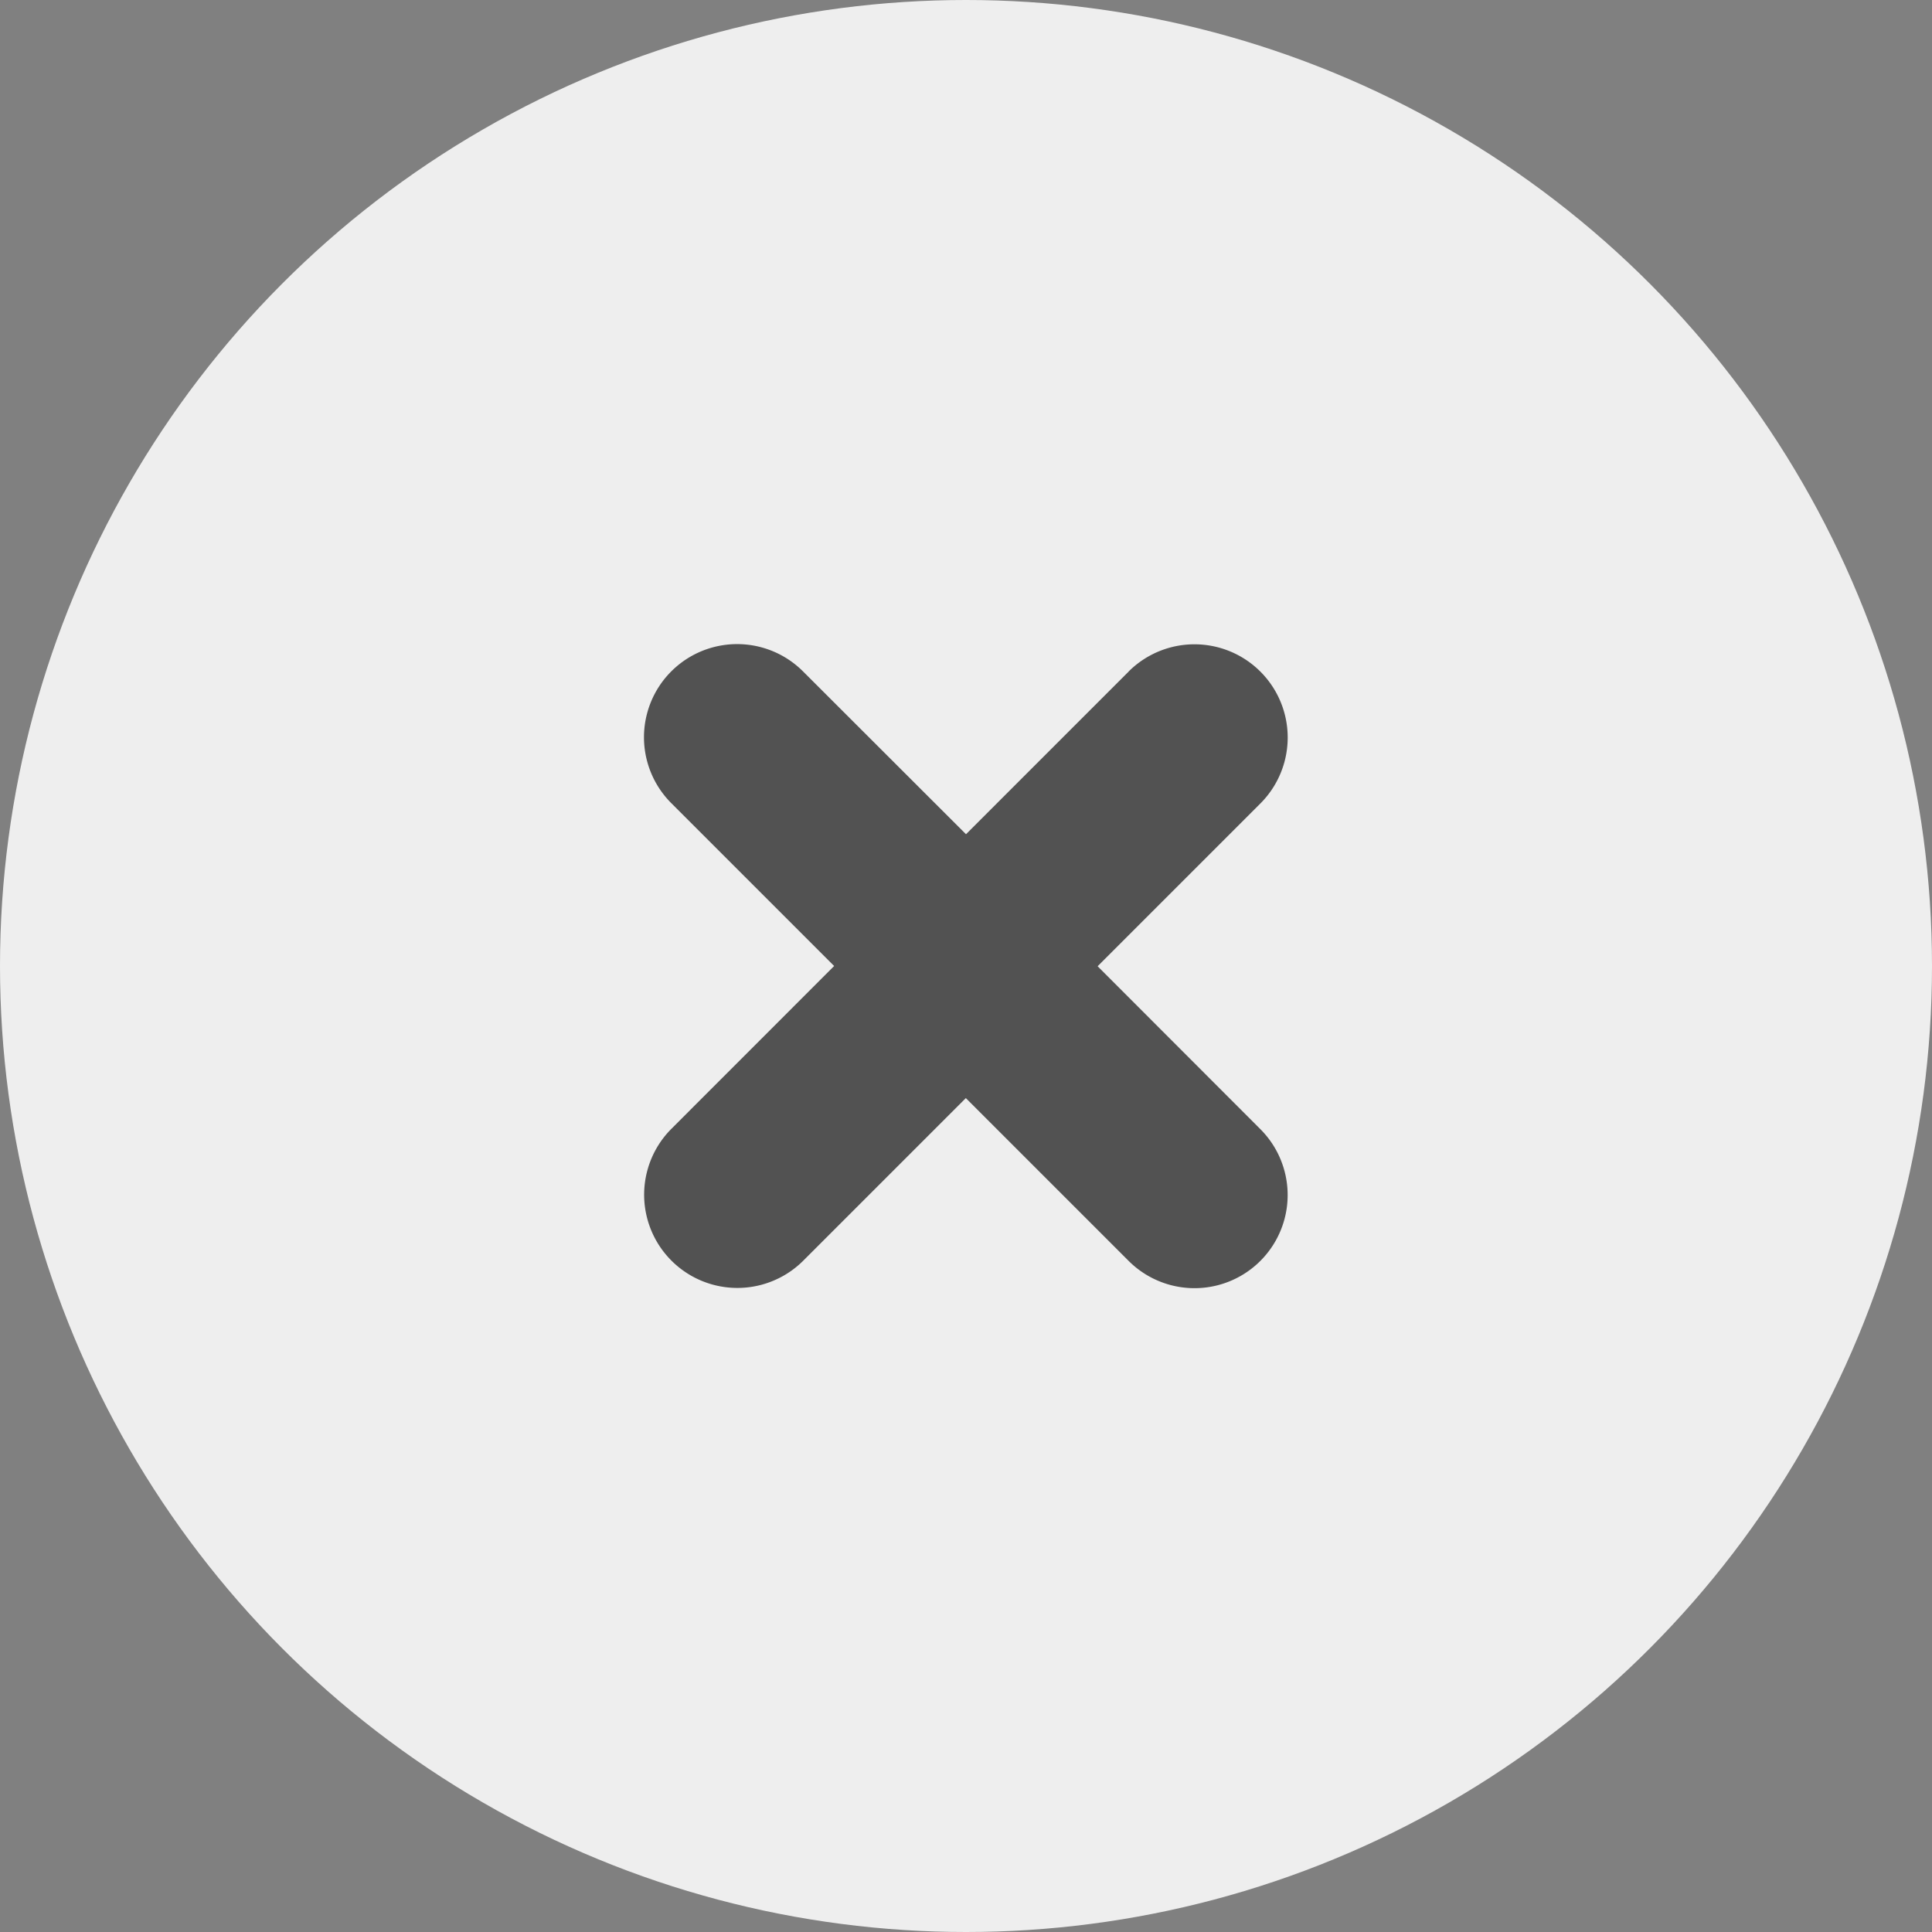 <svg xmlns="http://www.w3.org/2000/svg" width="24" height="24" viewBox="0 0 24 24">
  <rect x="0" y="0" width="24" height="24" fill="#808080" stroke="none"/>
  <g id="ico-panel-close" transform="translate(-735 -84)">
    <circle id="타원_78" data-name="타원 78" cx="12" cy="12" r="12" transform="translate(735 84)" fill="#eee"/>
    <path id="Close" d="M399.924,170.4l-2.022,2.022-2.025-2.023a1.157,1.157,0,1,0-1.636,1.637l2.023,2.023-2.021,2.022a1.158,1.158,0,0,0,1.638,1.638L397.9,175.7l2.022,2.022a1.157,1.157,0,1,0,1.637-1.636l-2.022-2.024,2.022-2.022a1.158,1.158,0,0,0-1.638-1.638Z" transform="translate(349.098 -78.059)" fill="#525252" fill-rule="evenodd"/>
  </g>
</svg>

